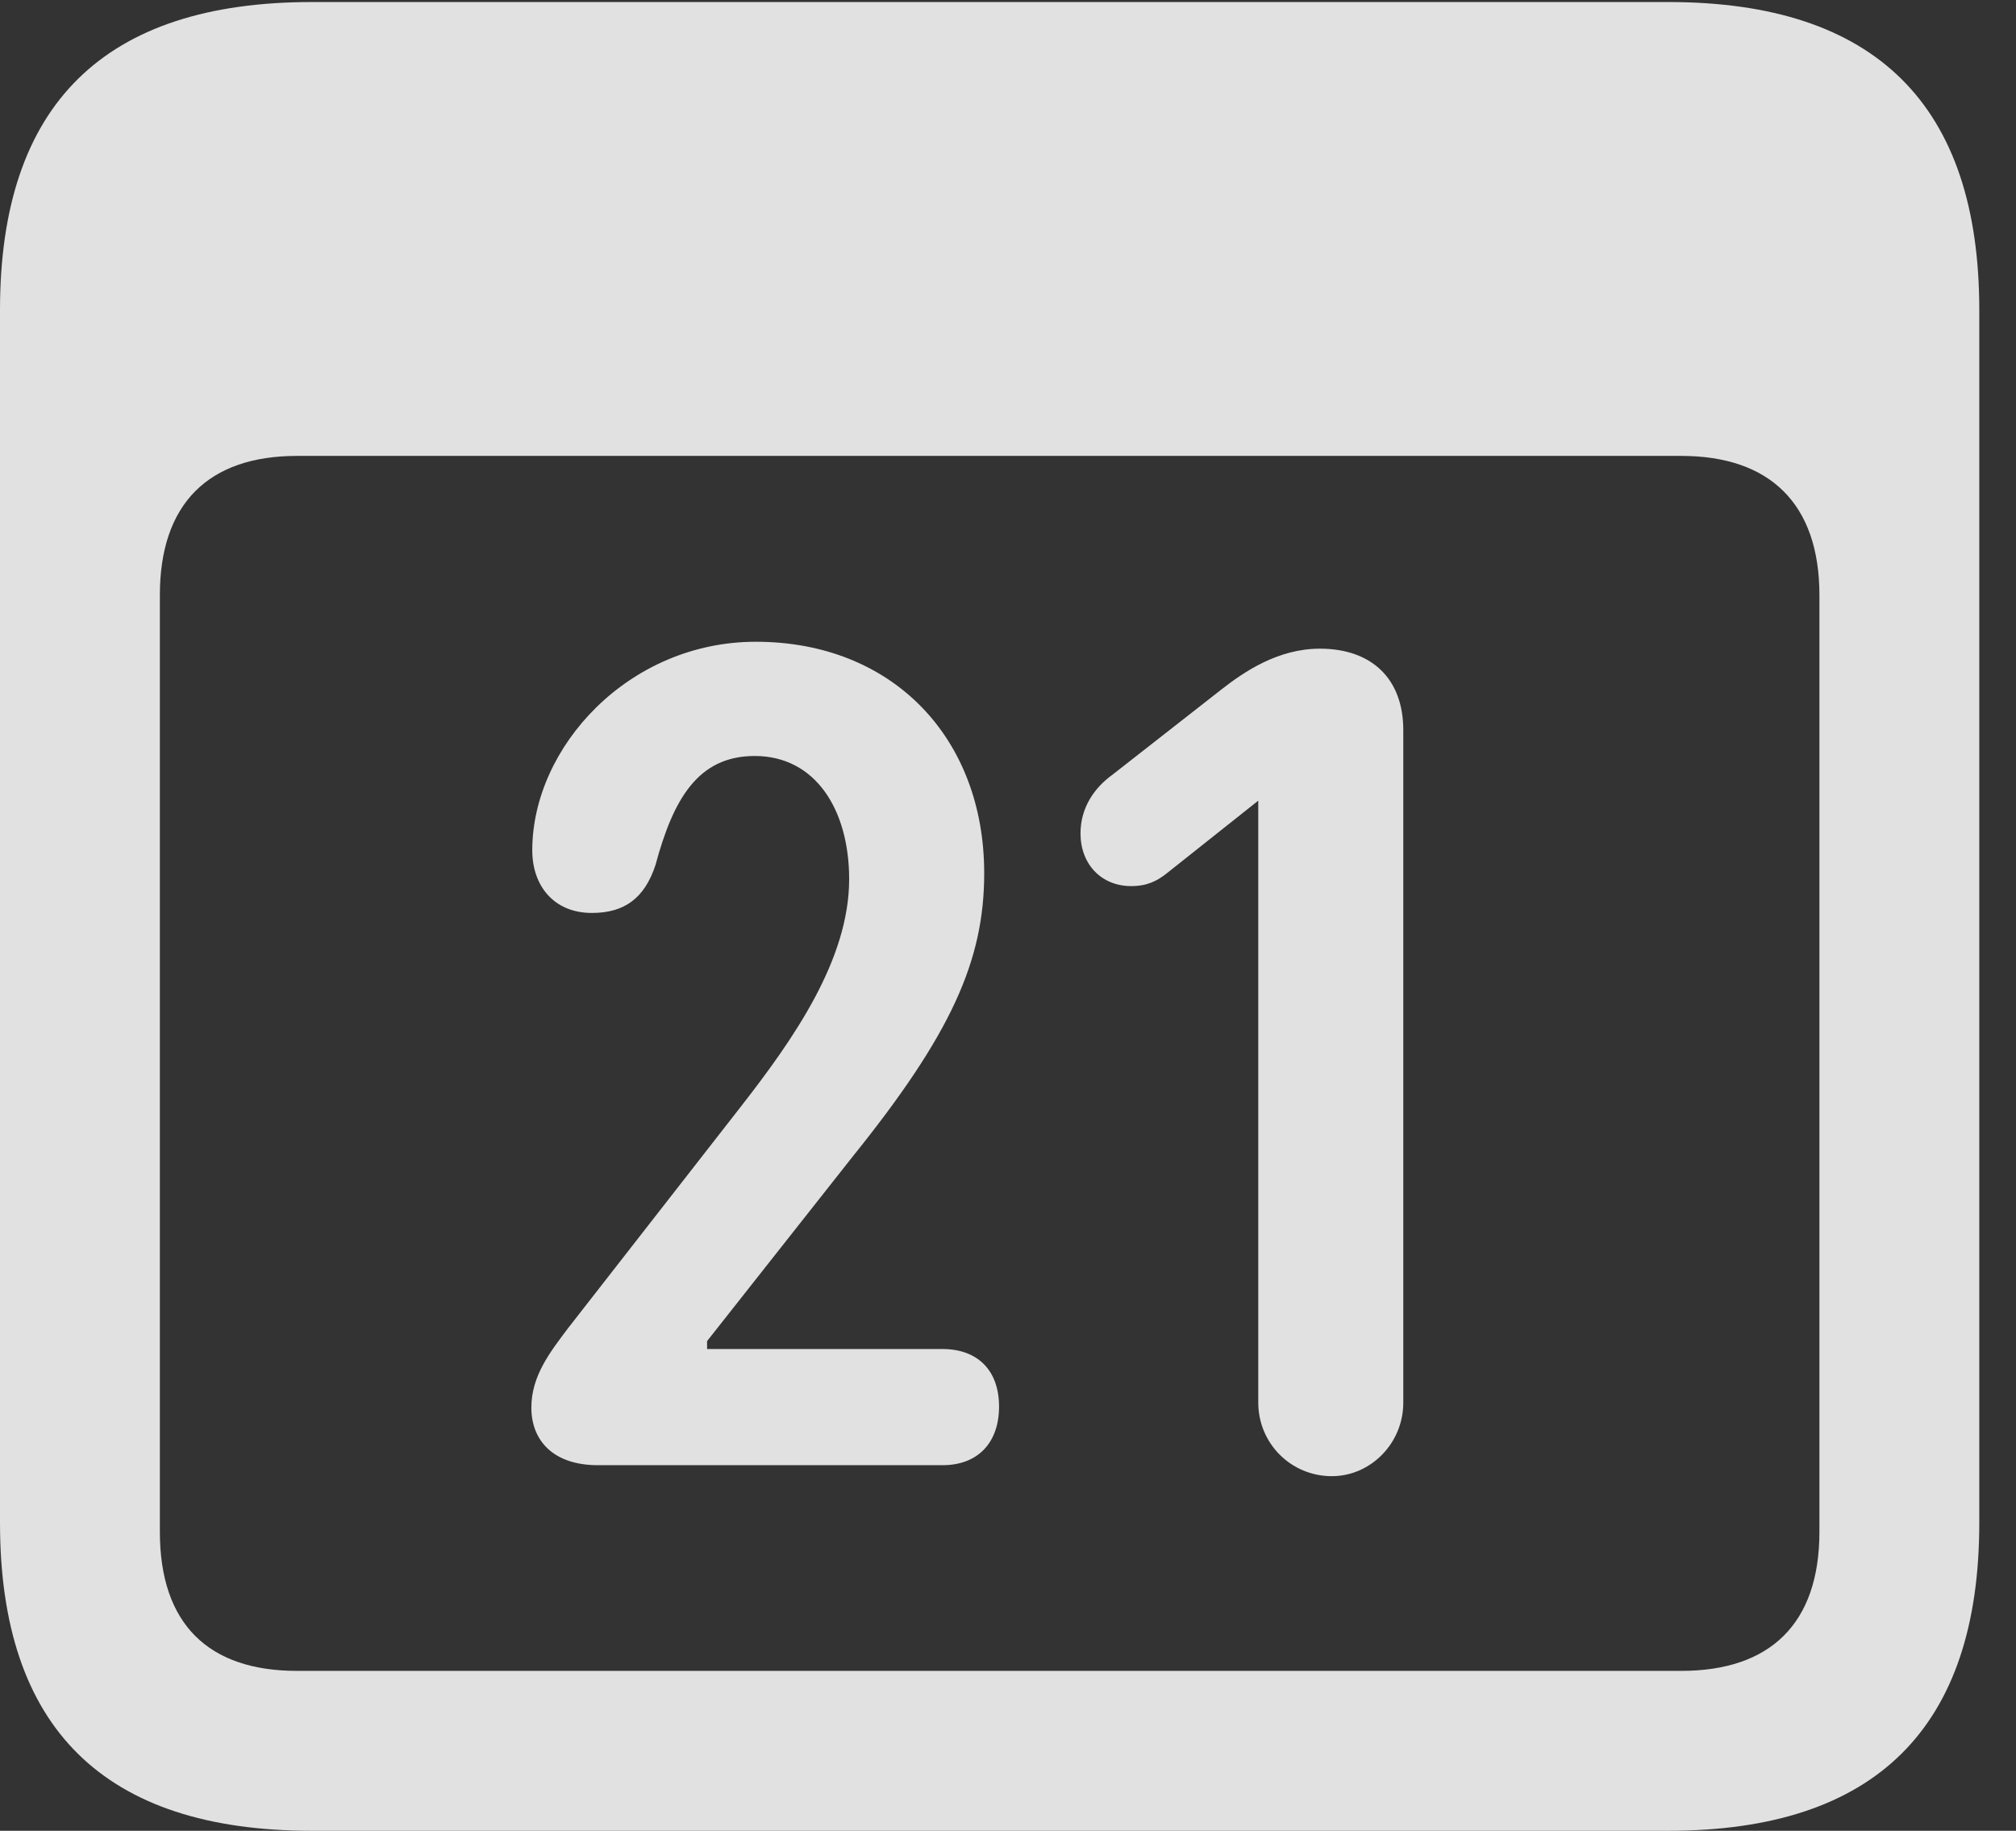 <?xml version="1.0" encoding="UTF-8"?>
<!--Generator: Apple Native CoreSVG 341-->
<!DOCTYPE svg
PUBLIC "-//W3C//DTD SVG 1.1//EN"
       "http://www.w3.org/Graphics/SVG/1.1/DTD/svg11.dtd">
<svg version="1.1" xmlns="http://www.w3.org/2000/svg" xmlns:xlink="http://www.w3.org/1999/xlink" viewBox="0 0 19.824 17.998">
 <rect x="0" y="0" width="19.824" height="17.998" fill="#333333" stroke="none"/>
 <g>
  <rect height="17.998" opacity="0" width="19.824" x="0" y="0"/>
  <path d="M3.066 17.998L16.406 17.998C18.447 17.998 19.463 16.982 19.463 14.971L19.463 3.047C19.463 1.035 18.447 0.02 16.406 0.02L3.066 0.02C1.025 0.02 0 1.025 0 3.047L0 14.971C0 16.992 1.025 17.998 3.066 17.998ZM2.92 16.426C2.051 16.426 1.572 15.967 1.572 15.059L1.572 5.85C1.572 4.951 2.051 4.482 2.92 4.482L16.533 4.482C17.402 4.482 17.891 4.951 17.891 5.85L17.891 15.059C17.891 15.967 17.402 16.426 16.533 16.426Z" fill="white" fill-opacity="0.85"/>
  <path d="M5.879 14.404L9.268 14.404C9.619 14.404 9.824 14.18 9.824 13.828C9.824 13.467 9.609 13.262 9.268 13.262L6.953 13.262L6.953 13.184L8.379 11.377C9.355 10.166 9.678 9.443 9.678 8.584C9.678 7.256 8.779 6.309 7.432 6.309C6.182 6.309 5.234 7.344 5.234 8.359C5.234 8.711 5.449 8.975 5.82 8.975C6.143 8.975 6.338 8.828 6.445 8.506C6.621 7.852 6.865 7.432 7.422 7.432C8.018 7.432 8.35 7.959 8.35 8.643C8.35 9.434 7.803 10.215 7.285 10.879L5.586 13.057C5.41 13.291 5.225 13.525 5.225 13.838C5.225 14.16 5.439 14.404 5.879 14.404ZM13.096 14.512C13.477 14.512 13.799 14.19 13.799 13.789L13.799 7.178C13.799 6.67 13.486 6.377 12.979 6.377C12.568 6.377 12.236 6.602 12.012 6.777L10.938 7.617C10.762 7.744 10.625 7.939 10.625 8.193C10.625 8.496 10.83 8.711 11.123 8.711C11.279 8.711 11.377 8.662 11.475 8.584L12.373 7.871L12.373 13.789C12.373 14.19 12.695 14.512 13.096 14.512Z" fill="white" fill-opacity="0.85"/>
 </g>
</svg>
